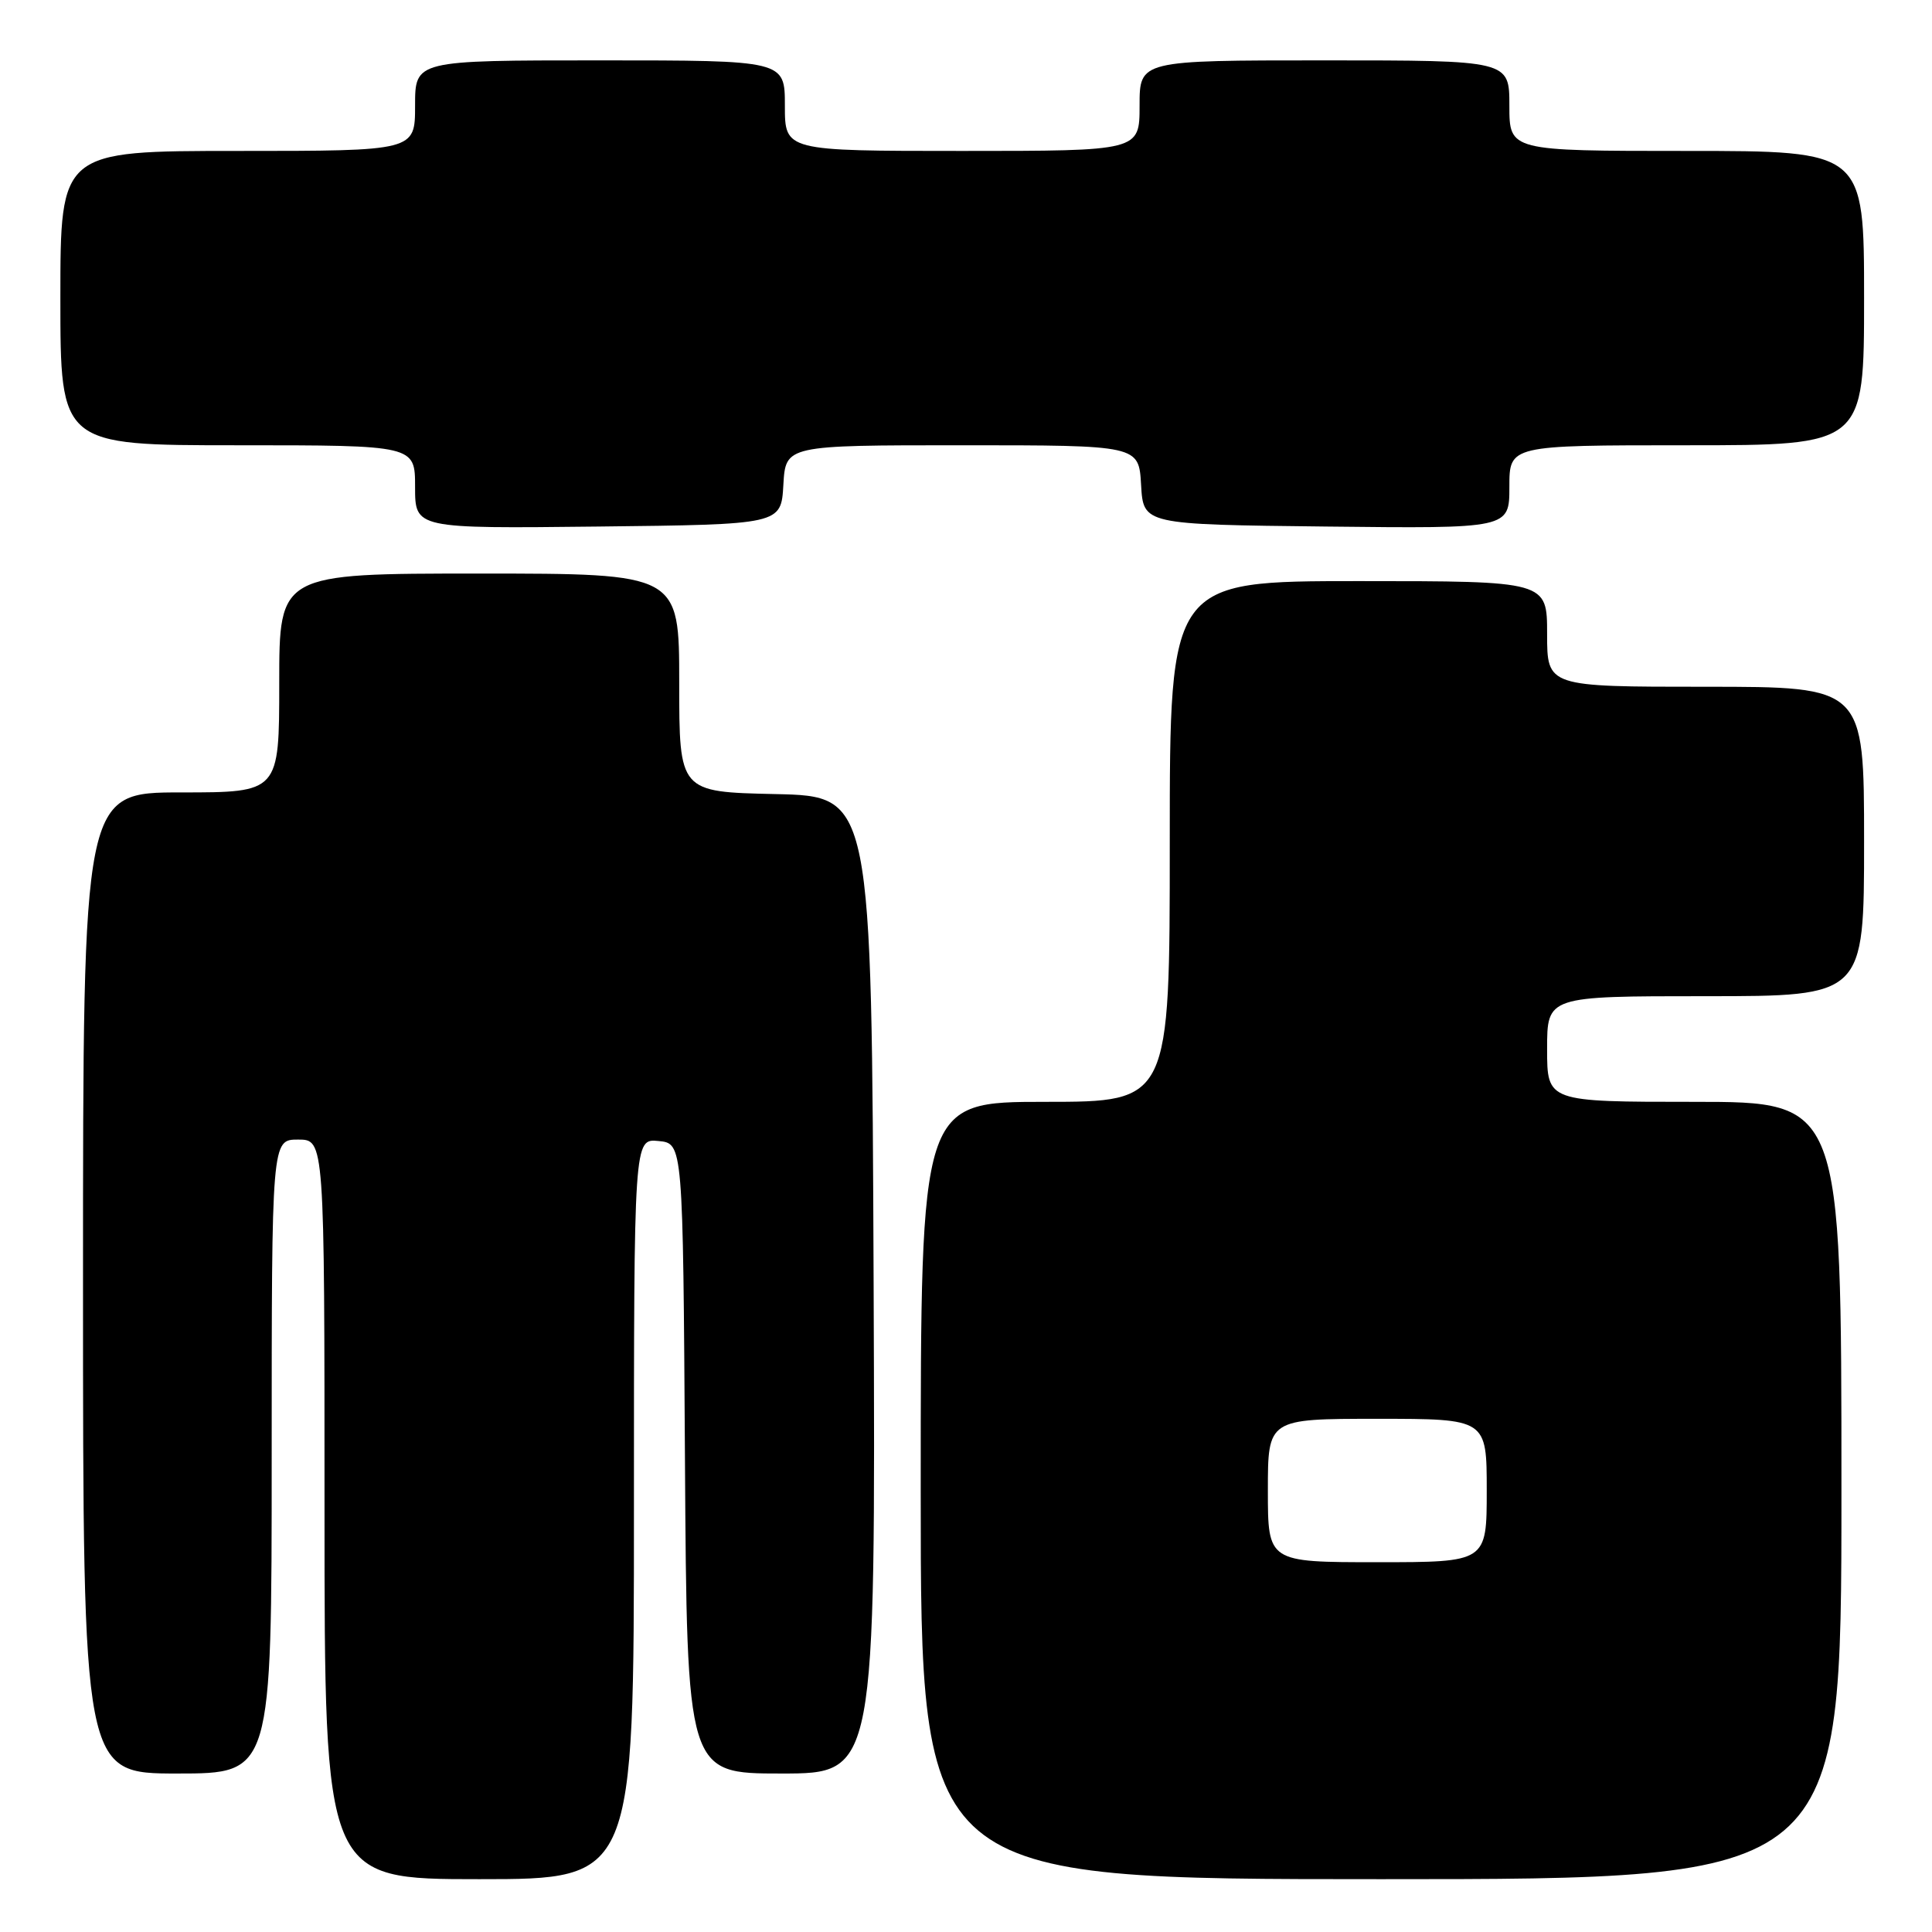 <?xml version="1.0" encoding="UTF-8" standalone="no"?>
<!DOCTYPE svg PUBLIC "-//W3C//DTD SVG 1.1//EN" "http://www.w3.org/Graphics/SVG/1.1/DTD/svg11.dtd" >
<svg xmlns="http://www.w3.org/2000/svg" xmlns:xlink="http://www.w3.org/1999/xlink" version="1.1" viewBox="0 0 256 256">
 <g >
 <path fill="currentColor"
d=" M 84.00 199.94 C 84.00 150.87 84.00 150.87 87.25 151.19 C 90.50 151.50 90.50 151.50 90.76 193.25 C 91.02 235.00 91.02 235.00 103.52 235.00 C 116.01 235.00 116.01 235.00 115.76 170.25 C 115.50 105.50 115.50 105.50 102.75 105.22 C 90.00 104.94 90.00 104.94 90.00 90.47 C 90.00 76.00 90.00 76.00 63.50 76.00 C 37.00 76.00 37.00 76.00 37.00 90.50 C 37.00 105.00 37.00 105.00 24.00 105.00 C 11.00 105.00 11.00 105.00 11.00 170.00 C 11.00 235.00 11.00 235.00 23.50 235.00 C 36.00 235.00 36.00 235.00 36.00 193.00 C 36.00 151.00 36.00 151.00 39.50 151.00 C 43.00 151.00 43.00 151.00 43.00 200.00 C 43.00 249.00 43.00 249.00 63.50 249.00 C 84.00 249.00 84.00 249.00 84.00 199.94 Z  M 244.00 197.50 C 244.00 146.00 244.00 146.00 224.50 146.00 C 205.00 146.00 205.00 146.00 205.00 139.00 C 205.00 132.00 205.00 132.00 226.00 132.00 C 247.00 132.00 247.00 132.00 247.00 111.50 C 247.00 91.00 247.00 91.00 226.00 91.00 C 205.00 91.00 205.00 91.00 205.00 84.00 C 205.00 77.00 205.00 77.00 180.00 77.00 C 155.00 77.00 155.00 77.00 155.00 111.50 C 155.00 146.00 155.00 146.00 138.50 146.00 C 122.00 146.00 122.00 146.00 122.00 197.50 C 122.00 249.00 122.00 249.00 183.00 249.00 C 244.00 249.00 244.00 249.00 244.00 197.50 Z  M 103.80 64.25 C 104.10 59.00 104.10 59.00 127.50 59.00 C 150.90 59.00 150.90 59.00 151.20 64.25 C 151.50 69.50 151.50 69.50 175.75 69.77 C 200.00 70.04 200.00 70.04 200.00 64.52 C 200.00 59.00 200.00 59.00 223.50 59.00 C 247.00 59.00 247.00 59.00 247.00 39.50 C 247.00 20.00 247.00 20.00 223.50 20.00 C 200.00 20.00 200.00 20.00 200.00 14.00 C 200.00 8.00 200.00 8.00 175.50 8.00 C 151.00 8.00 151.00 8.00 151.00 14.00 C 151.00 20.00 151.00 20.00 127.50 20.00 C 104.00 20.00 104.00 20.00 104.00 14.00 C 104.00 8.00 104.00 8.00 79.50 8.00 C 55.00 8.00 55.00 8.00 55.00 14.00 C 55.00 20.00 55.00 20.00 31.50 20.00 C 8.00 20.00 8.00 20.00 8.00 39.50 C 8.00 59.00 8.00 59.00 31.50 59.00 C 55.00 59.00 55.00 59.00 55.00 64.52 C 55.00 70.04 55.00 70.04 79.25 69.77 C 103.50 69.50 103.50 69.50 103.80 64.25 Z  M 168.00 197.50 C 168.00 188.00 168.00 188.00 182.50 188.00 C 197.00 188.00 197.00 188.00 197.00 197.50 C 197.00 207.00 197.00 207.00 182.50 207.00 C 168.00 207.00 168.00 207.00 168.00 197.50 Z "/>
</g>
</svg>